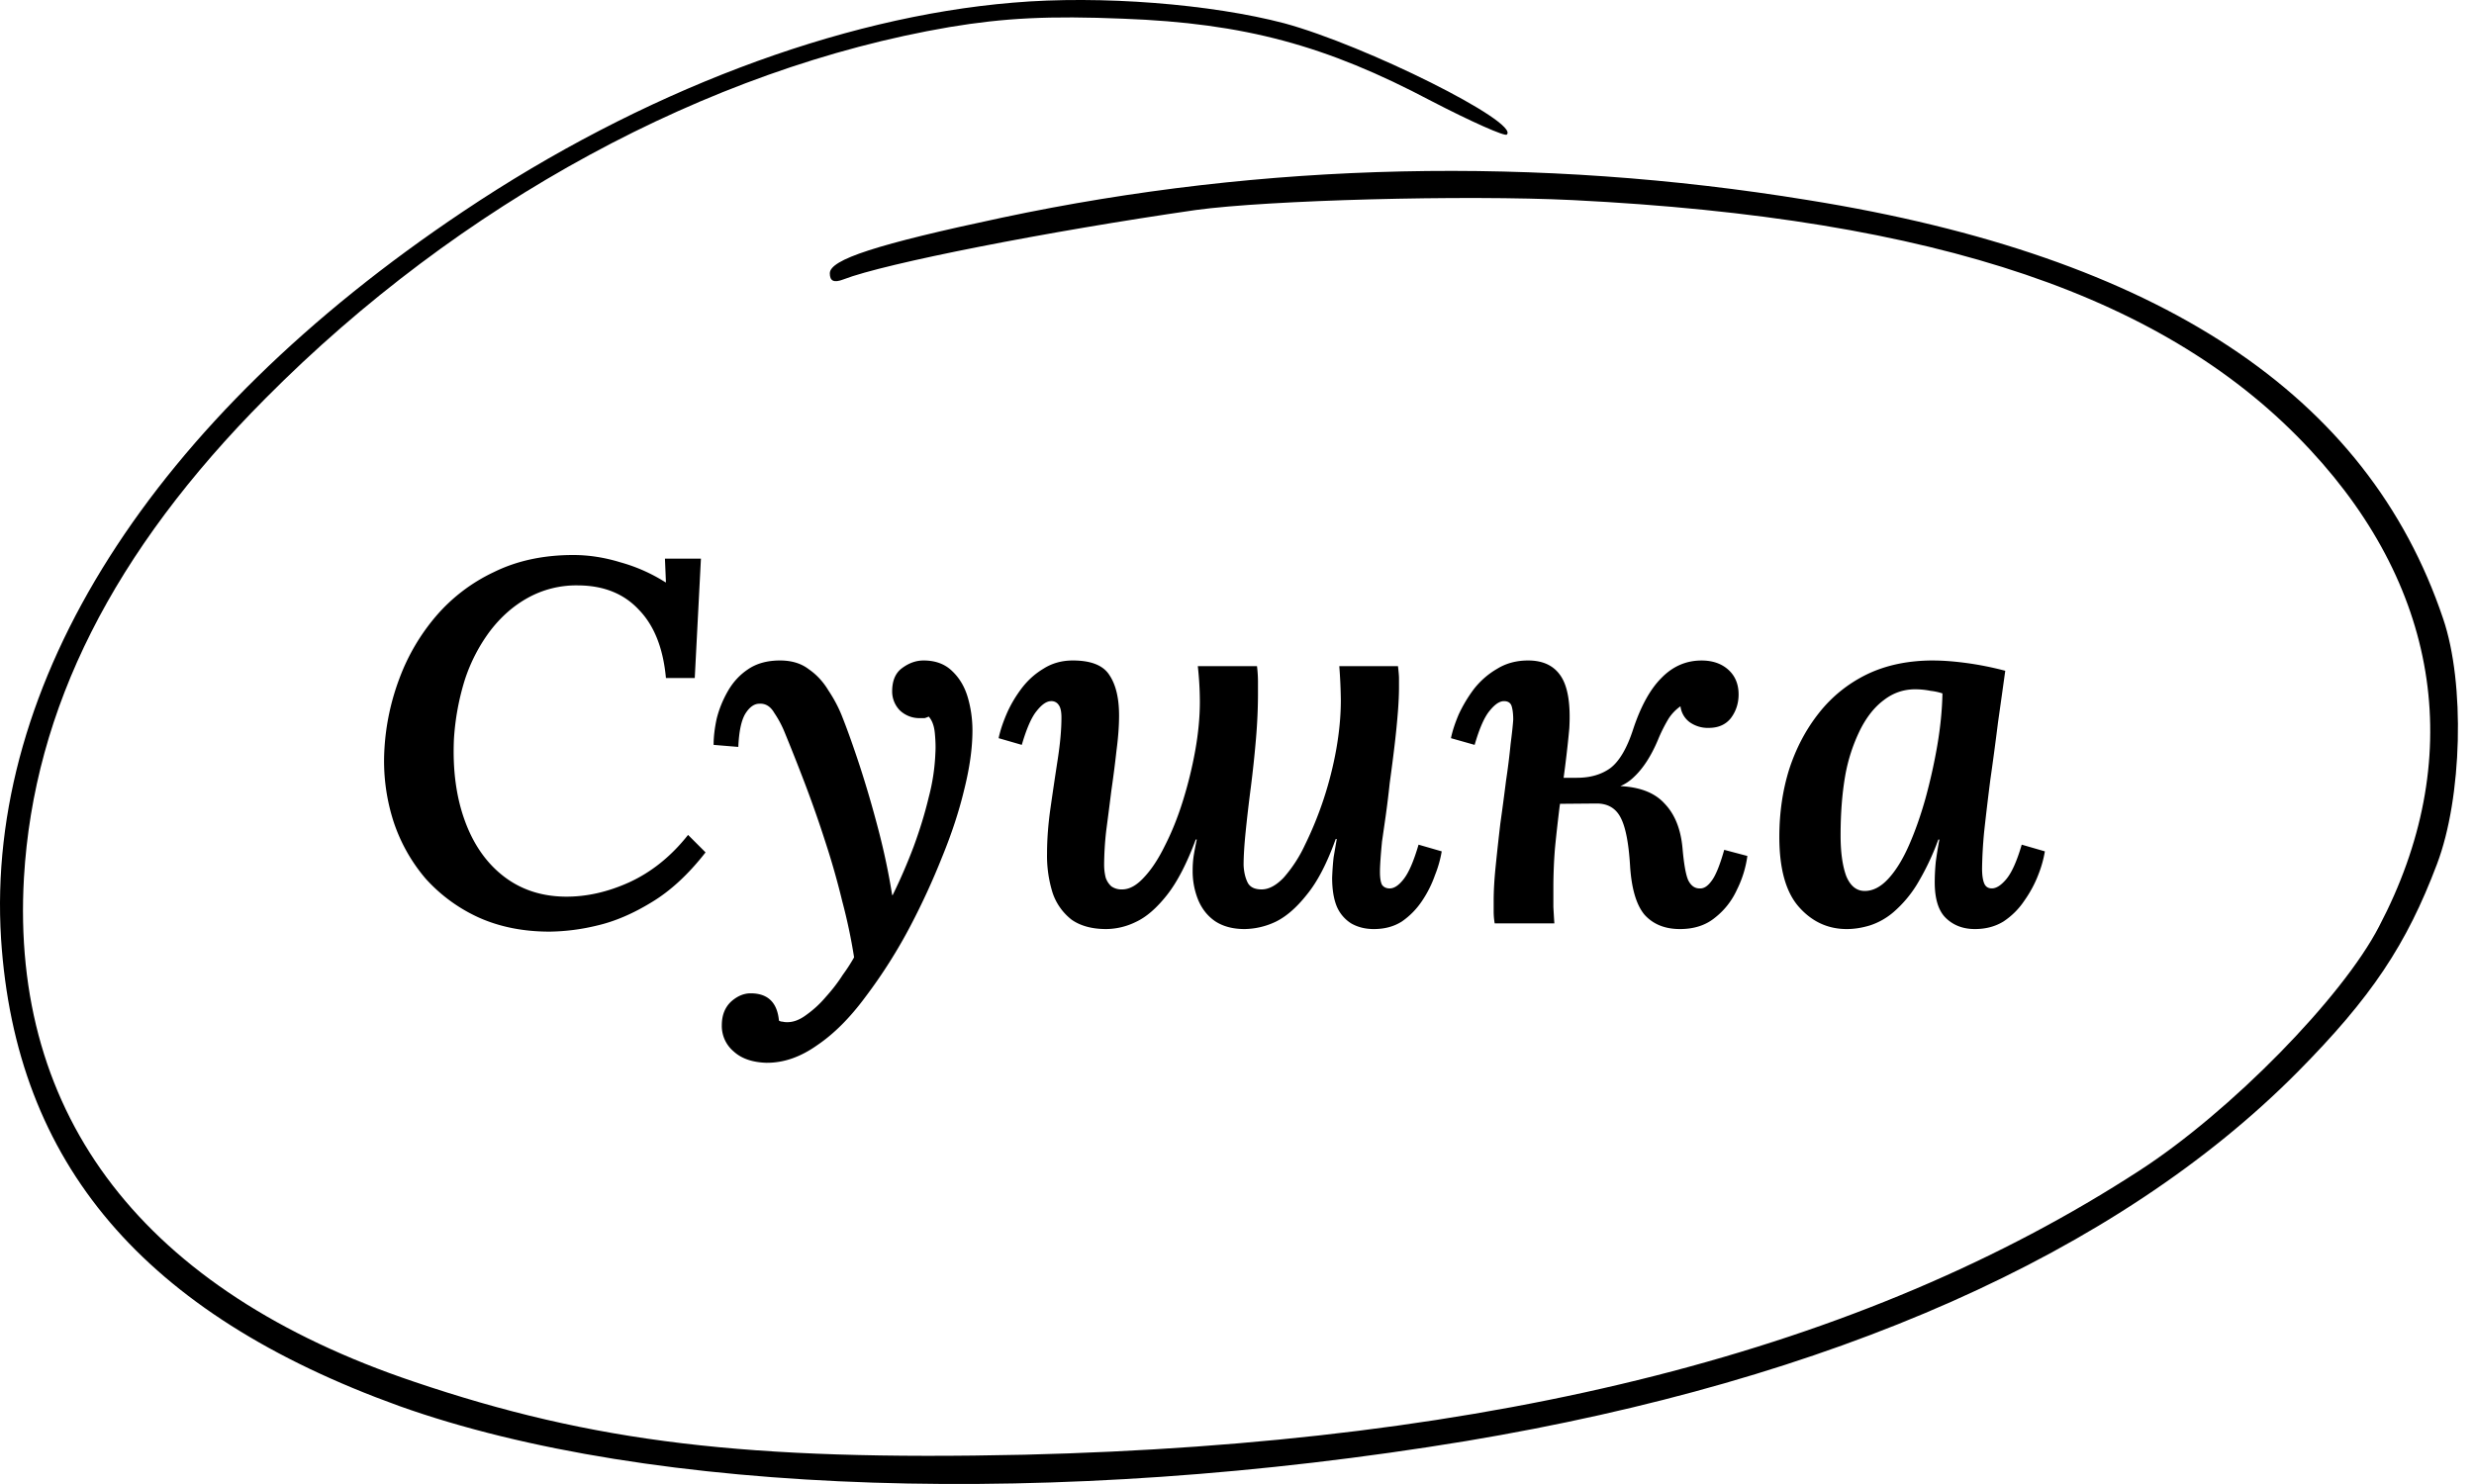 <svg width="75" height="45" fill="none" xmlns="http://www.w3.org/2000/svg"><path d="M17.38 16.83c.468 0 .942.073 1.42.219.489.135.946.338 1.373.608h.015l-.03-.717h1.091l-.187 3.619h-.874c-.083-.905-.358-1.597-.826-2.075-.458-.489-1.077-.733-1.857-.733a3.02 3.02 0 00-1.497.374c-.437.24-.822.577-1.155 1.014a5.12 5.12 0 00-.764 1.482 7.614 7.614 0 00-.328 1.794c-.041.926.068 1.747.328 2.465.26.718.65 1.28 1.17 1.685.52.405 1.139.613 1.856.624.645.01 1.3-.135 1.966-.437.676-.312 1.269-.79 1.778-1.435l.53.53c-.52.666-1.065 1.17-1.637 1.513-.562.344-1.108.578-1.638.702a6.382 6.382 0 01-1.451.188c-.79 0-1.503-.14-2.137-.422a4.886 4.886 0 01-1.623-1.185 5.14 5.14 0 01-.983-1.763 6.009 6.009 0 01-.265-2.184 7.238 7.238 0 01.453-2.122 6.272 6.272 0 011.107-1.887 5.262 5.262 0 011.763-1.342c.697-.343 1.498-.515 2.402-.515zm5.876 15.398c-.437-.01-.775-.125-1.014-.344a1.008 1.008 0 01-.36-.795c0-.302.094-.541.282-.718.187-.166.384-.25.592-.25.52 0 .806.276.858.827a.195.195 0 00.11.032c.041.01.078.015.109.015.197.01.4-.062.608-.218a3.21 3.21 0 00.593-.546c.198-.219.37-.442.515-.671a5.3 5.3 0 00.343-.53 16.639 16.639 0 00-.359-1.7 23.6 23.6 0 00-.515-1.81 35.45 35.45 0 00-.624-1.779 63.179 63.179 0 00-.624-1.575 3.16 3.16 0 00-.296-.546c-.114-.198-.265-.292-.452-.281-.156 0-.297.099-.422.296-.124.198-.197.536-.218 1.014l-.749-.062c0-.24.031-.505.094-.796.073-.291.187-.572.343-.842.156-.27.359-.489.608-.655.26-.177.583-.266.968-.266.353 0 .644.089.873.266.24.166.437.38.593.64.166.249.302.504.406.764.166.416.348.925.546 1.528.197.604.384 1.243.561 1.92.177.675.317 1.34.421 1.996h.016c.24-.489.452-.983.64-1.482.187-.51.338-1.004.452-1.482a6.16 6.16 0 00.203-1.357c.01-.156.005-.349-.016-.577-.02-.23-.083-.4-.187-.515a.61.61 0 01-.125.047h-.14a.857.857 0 01-.609-.234.819.819 0 01-.234-.578c0-.322.1-.556.297-.702.208-.156.426-.234.655-.234.364 0 .655.11.874.328.218.208.374.473.468.796.093.322.14.655.14.998 0 .53-.083 1.128-.25 1.794-.156.655-.38 1.336-.67 2.044a21.95 21.95 0 01-.952 2.074 15.587 15.587 0 01-1.373 2.169c-.468.634-.957 1.123-1.466 1.466-.5.354-1.004.53-1.513.53zm10.279-4.056c-.427 0-.775-.094-1.045-.281a1.733 1.733 0 01-.578-.811 3.747 3.747 0 01-.171-1.186c0-.447.036-.92.109-1.42.073-.51.146-.998.218-1.466.073-.478.11-.894.11-1.248 0-.177-.026-.302-.078-.374a.258.258 0 00-.234-.125c-.136 0-.281.099-.437.296-.156.187-.307.53-.453 1.03l-.702-.203c.042-.208.12-.447.234-.718.115-.27.266-.53.453-.78s.41-.452.67-.608c.26-.166.557-.25.89-.25.551 0 .92.146 1.107.437.198.291.297.702.297 1.233 0 .312-.026.665-.078 1.06-.042.385-.094.79-.156 1.217-.052.416-.104.822-.156 1.217a9.688 9.688 0 00-.063 1.03c0 .135.016.265.047.39a.619.619 0 00.172.265.532.532 0 00.327.093c.219 0 .437-.12.656-.358.228-.24.442-.562.64-.968.207-.405.39-.858.545-1.357a12.68 12.68 0 00.375-1.529c.093-.52.14-1.014.14-1.482a9.968 9.968 0 00-.062-1.076h1.794a3.9 3.9 0 01.03.484v.343c0 .437-.02.9-.062 1.388a35.05 35.05 0 01-.156 1.467c-.062.478-.114.925-.156 1.341-.041.406-.062.744-.062 1.014.01.208.052.385.125.53.073.136.213.203.421.203.218 0 .442-.12.67-.358a4.12 4.12 0 00.64-.983 10.978 10.978 0 00.952-2.902c.094-.53.14-1.03.14-1.497a15.82 15.82 0 00-.047-1.03h1.779c.02.166.031.291.031.374v.266c0 .197-.01.436-.031.717a24.7 24.7 0 01-.094.967c-.041.354-.093.76-.156 1.217a30.29 30.29 0 01-.124 1.014l-.11.765c-.02.208-.036.39-.046.546-.01.145-.016.27-.016.374 0 .177.02.307.062.39.052.073.13.11.234.11.136 0 .276-.094.422-.282.156-.197.306-.546.452-1.045l.702.203a3.48 3.48 0 01-.203.718 3.42 3.42 0 01-.39.78c-.166.25-.369.457-.608.624-.24.156-.525.234-.858.234-.26 0-.489-.058-.687-.172a1.13 1.13 0 01-.436-.515c-.094-.229-.14-.52-.14-.873.01-.24.025-.448.046-.624l.094-.546h-.032c-.26.728-.55 1.29-.873 1.684-.312.396-.63.671-.952.827a2.269 2.269 0 01-.936.219c-.353 0-.65-.078-.889-.234-.229-.156-.4-.37-.515-.64a2.3 2.3 0 01-.171-.905 3 3 0 01.03-.437c.022-.135.053-.301.094-.499h-.03c-.271.728-.562 1.29-.874 1.685-.312.395-.624.666-.936.811a2.065 2.065 0 01-.905.219zm17.393 0c-.457 0-.816-.146-1.076-.437-.25-.302-.395-.801-.437-1.498-.042-.676-.135-1.154-.28-1.435-.146-.291-.39-.437-.734-.437l-1.888.016.016-.796h2.527v.25c.635.02 1.102.197 1.404.53.312.323.494.775.546 1.357.042.479.099.801.172.968.083.166.197.25.343.25.125.01.244-.063.359-.22.124-.155.255-.472.39-.95l.702.186a3.264 3.264 0 01-.312 1.014c-.156.344-.38.63-.671.858-.28.23-.634.344-1.06.344zM45.312 28a2.1 2.1 0 01-.031-.343v-.343c0-.302.02-.656.062-1.061.042-.416.089-.843.14-1.28.063-.447.12-.878.172-1.294a21.5 21.5 0 00.14-1.123c.042-.323.068-.567.079-.734 0-.166-.016-.301-.047-.405-.031-.104-.11-.156-.234-.156-.135 0-.28.099-.437.296-.156.187-.307.53-.452 1.03l-.718-.203c.042-.208.12-.447.234-.718a4.3 4.3 0 01.468-.78c.198-.25.432-.452.702-.608.27-.166.582-.25.936-.25.458 0 .79.162.998.484.209.322.292.848.25 1.576-.031.343-.073.722-.125 1.138-.052.406-.109.822-.171 1.248-.052.427-.1.848-.14 1.264a15.28 15.28 0 00-.047 1.17v.593c.01.187.02.353.03.499h-1.809zm2.34-3.931l.156-.484c.406 0 .744-.099 1.014-.296.27-.208.5-.598.686-1.17.23-.697.515-1.217.858-1.56.344-.354.75-.53 1.217-.53.333 0 .604.093.812.28.207.187.311.437.311.749 0 .27-.078.51-.234.718-.156.197-.38.296-.67.296a.95.95 0 01-.578-.172.702.702 0 01-.28-.483 1.364 1.364 0 00-.36.374 4.71 4.71 0 00-.327.655c-.208.49-.452.864-.733 1.124-.27.26-.619.39-1.045.39l-.827.109zm10.953-4.04c.292 0 .63.025 1.015.077.384.052.774.13 1.17.234-.063.458-.136.978-.219 1.56-.073.583-.15 1.165-.234 1.748a87.134 87.134 0 00-.187 1.575 13.72 13.72 0 00-.063 1.108c0 .197.021.348.063.452.041.104.12.156.234.156.135 0 .28-.093.437-.28.166-.198.322-.547.468-1.046l.702.203a3.48 3.48 0 01-.203.718c-.104.27-.244.53-.421.78-.167.25-.375.457-.624.624-.25.156-.541.234-.874.234-.353 0-.645-.11-.873-.328-.23-.218-.344-.582-.344-1.092 0-.187.01-.395.032-.624a12.9 12.9 0 01.109-.67h-.032a7.73 7.73 0 01-.655 1.372 3.6 3.6 0 01-.702.827 2.09 2.09 0 01-.717.405c-.24.073-.473.11-.702.11-.572 0-1.056-.224-1.451-.671-.395-.447-.593-1.155-.593-2.122 0-.728.099-1.409.296-2.043.209-.645.51-1.217.905-1.716.395-.5.88-.89 1.451-1.17.582-.281 1.253-.422 2.012-.422zm-.545.873c-.354 0-.671.11-.952.328-.28.208-.52.51-.718.904a5.182 5.182 0 00-.452 1.389c-.094.54-.14 1.144-.14 1.81 0 .509.057.92.171 1.232.125.301.312.452.562.452.25 0 .489-.125.717-.374.23-.25.437-.588.624-1.014.188-.427.354-.9.5-1.42.145-.53.265-1.066.358-1.607.094-.55.146-1.076.156-1.575a1.724 1.724 0 00-.358-.078 2.381 2.381 0 00-.468-.047z" fill="#000"/><path d="M30.703.081c-5.27.44-11.256 2.705-16.665 6.333C4.608 12.724-.453 20.698.032 28.464c.44 6.819 4.322 11.372 12.065 14.169 7.627 2.727 19.9 3.12 32.358 1.063 11.072-1.85 19.74-5.686 25.194-11.187 2.242-2.265 3.305-3.86 4.23-6.31.762-2.01.855-5.478.184-7.442-2.288-6.795-8.598-10.979-19.253-12.69-8.205-1.34-16.48-1.155-24.43.532-3.814.81-5.224 1.272-5.224 1.688 0 .23.116.3.416.184 1.248-.485 6.194-1.456 10.678-2.103 2.196-.3 8.136-.462 11.441-.3 11.048.554 18.052 2.935 22.35 7.58 3.976 4.277 4.716 9.431 2.08 14.447-1.109 2.15-4.506 5.616-7.257 7.396-8.39 5.455-19.507 8.274-33.814 8.621-8.413.185-13.06-.37-18.514-2.219C4.377 39.143.31 33.873.726 26.615c.3-5.13 2.704-9.892 7.326-14.538C13.923 6.16 21.458 2.07 28.785.821c1.664-.277 3.027-.347 5.27-.254 3.675.138 6.148.809 9.337 2.496 1.202.624 2.242 1.086 2.288 1.017.393-.37-4.276-2.704-6.749-3.375-2.195-.577-5.547-.855-8.228-.624z" fill="#000"/></svg>